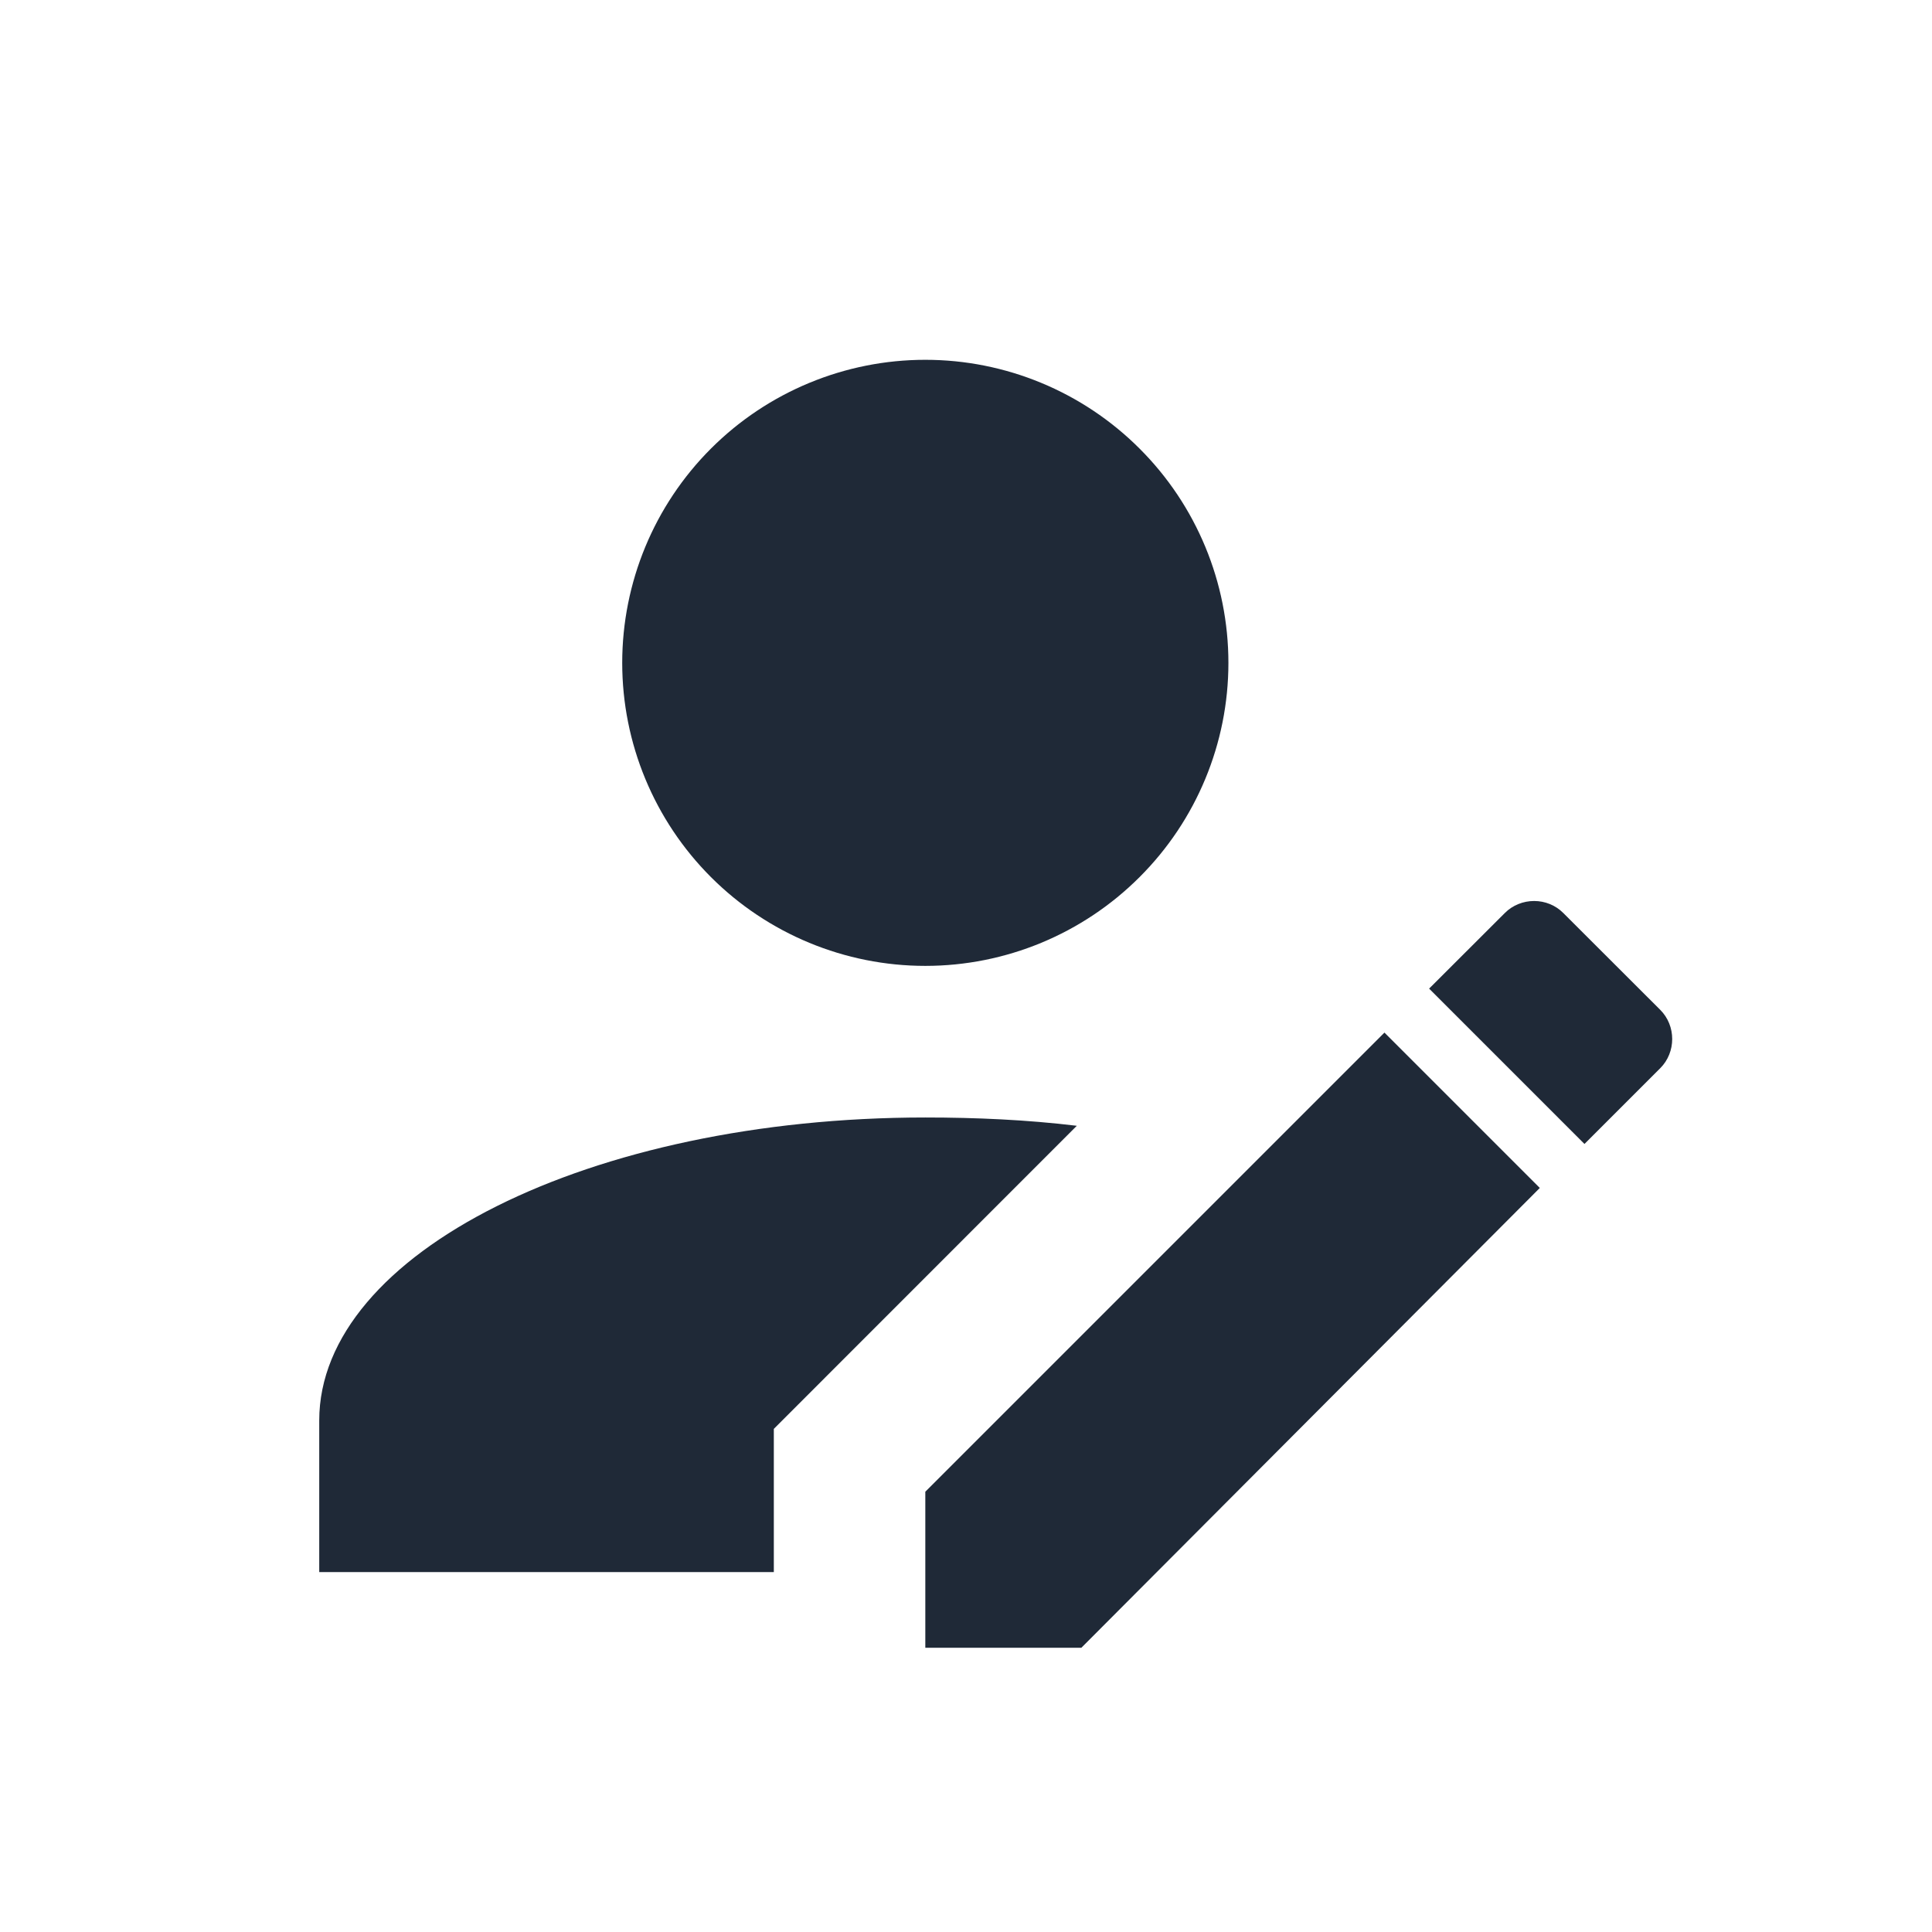 <svg width="17" height="17" viewBox="0 0 17 17" fill="none" xmlns="http://www.w3.org/2000/svg">
<path d="M14.609 9.399L13.942 10.066L12.575 8.699L13.242 8.033C13.31 7.965 13.403 7.928 13.499 7.928C13.595 7.928 13.687 7.965 13.755 8.033L14.609 8.886C14.749 9.026 14.749 9.259 14.609 9.399ZM8.142 13.126L12.182 9.086L13.549 10.453L9.515 14.499H8.142V13.126ZM8.142 9.833C5.195 9.833 2.809 11.026 2.809 12.499V13.833H6.809V12.573L9.475 9.906C9.035 9.853 8.589 9.833 8.142 9.833ZM8.142 3.166C7.435 3.166 6.756 3.447 6.256 3.947C5.756 4.447 5.475 5.125 5.475 5.833C5.475 6.54 5.756 7.218 6.256 7.718C6.756 8.218 7.435 8.499 8.142 8.499C8.849 8.499 9.527 8.218 10.027 7.718C10.528 7.218 10.809 6.54 10.809 5.833C10.809 5.125 10.528 4.447 10.027 3.947C9.527 3.447 8.849 3.166 8.142 3.166Z" fill="#1F2937"/>
</svg>
